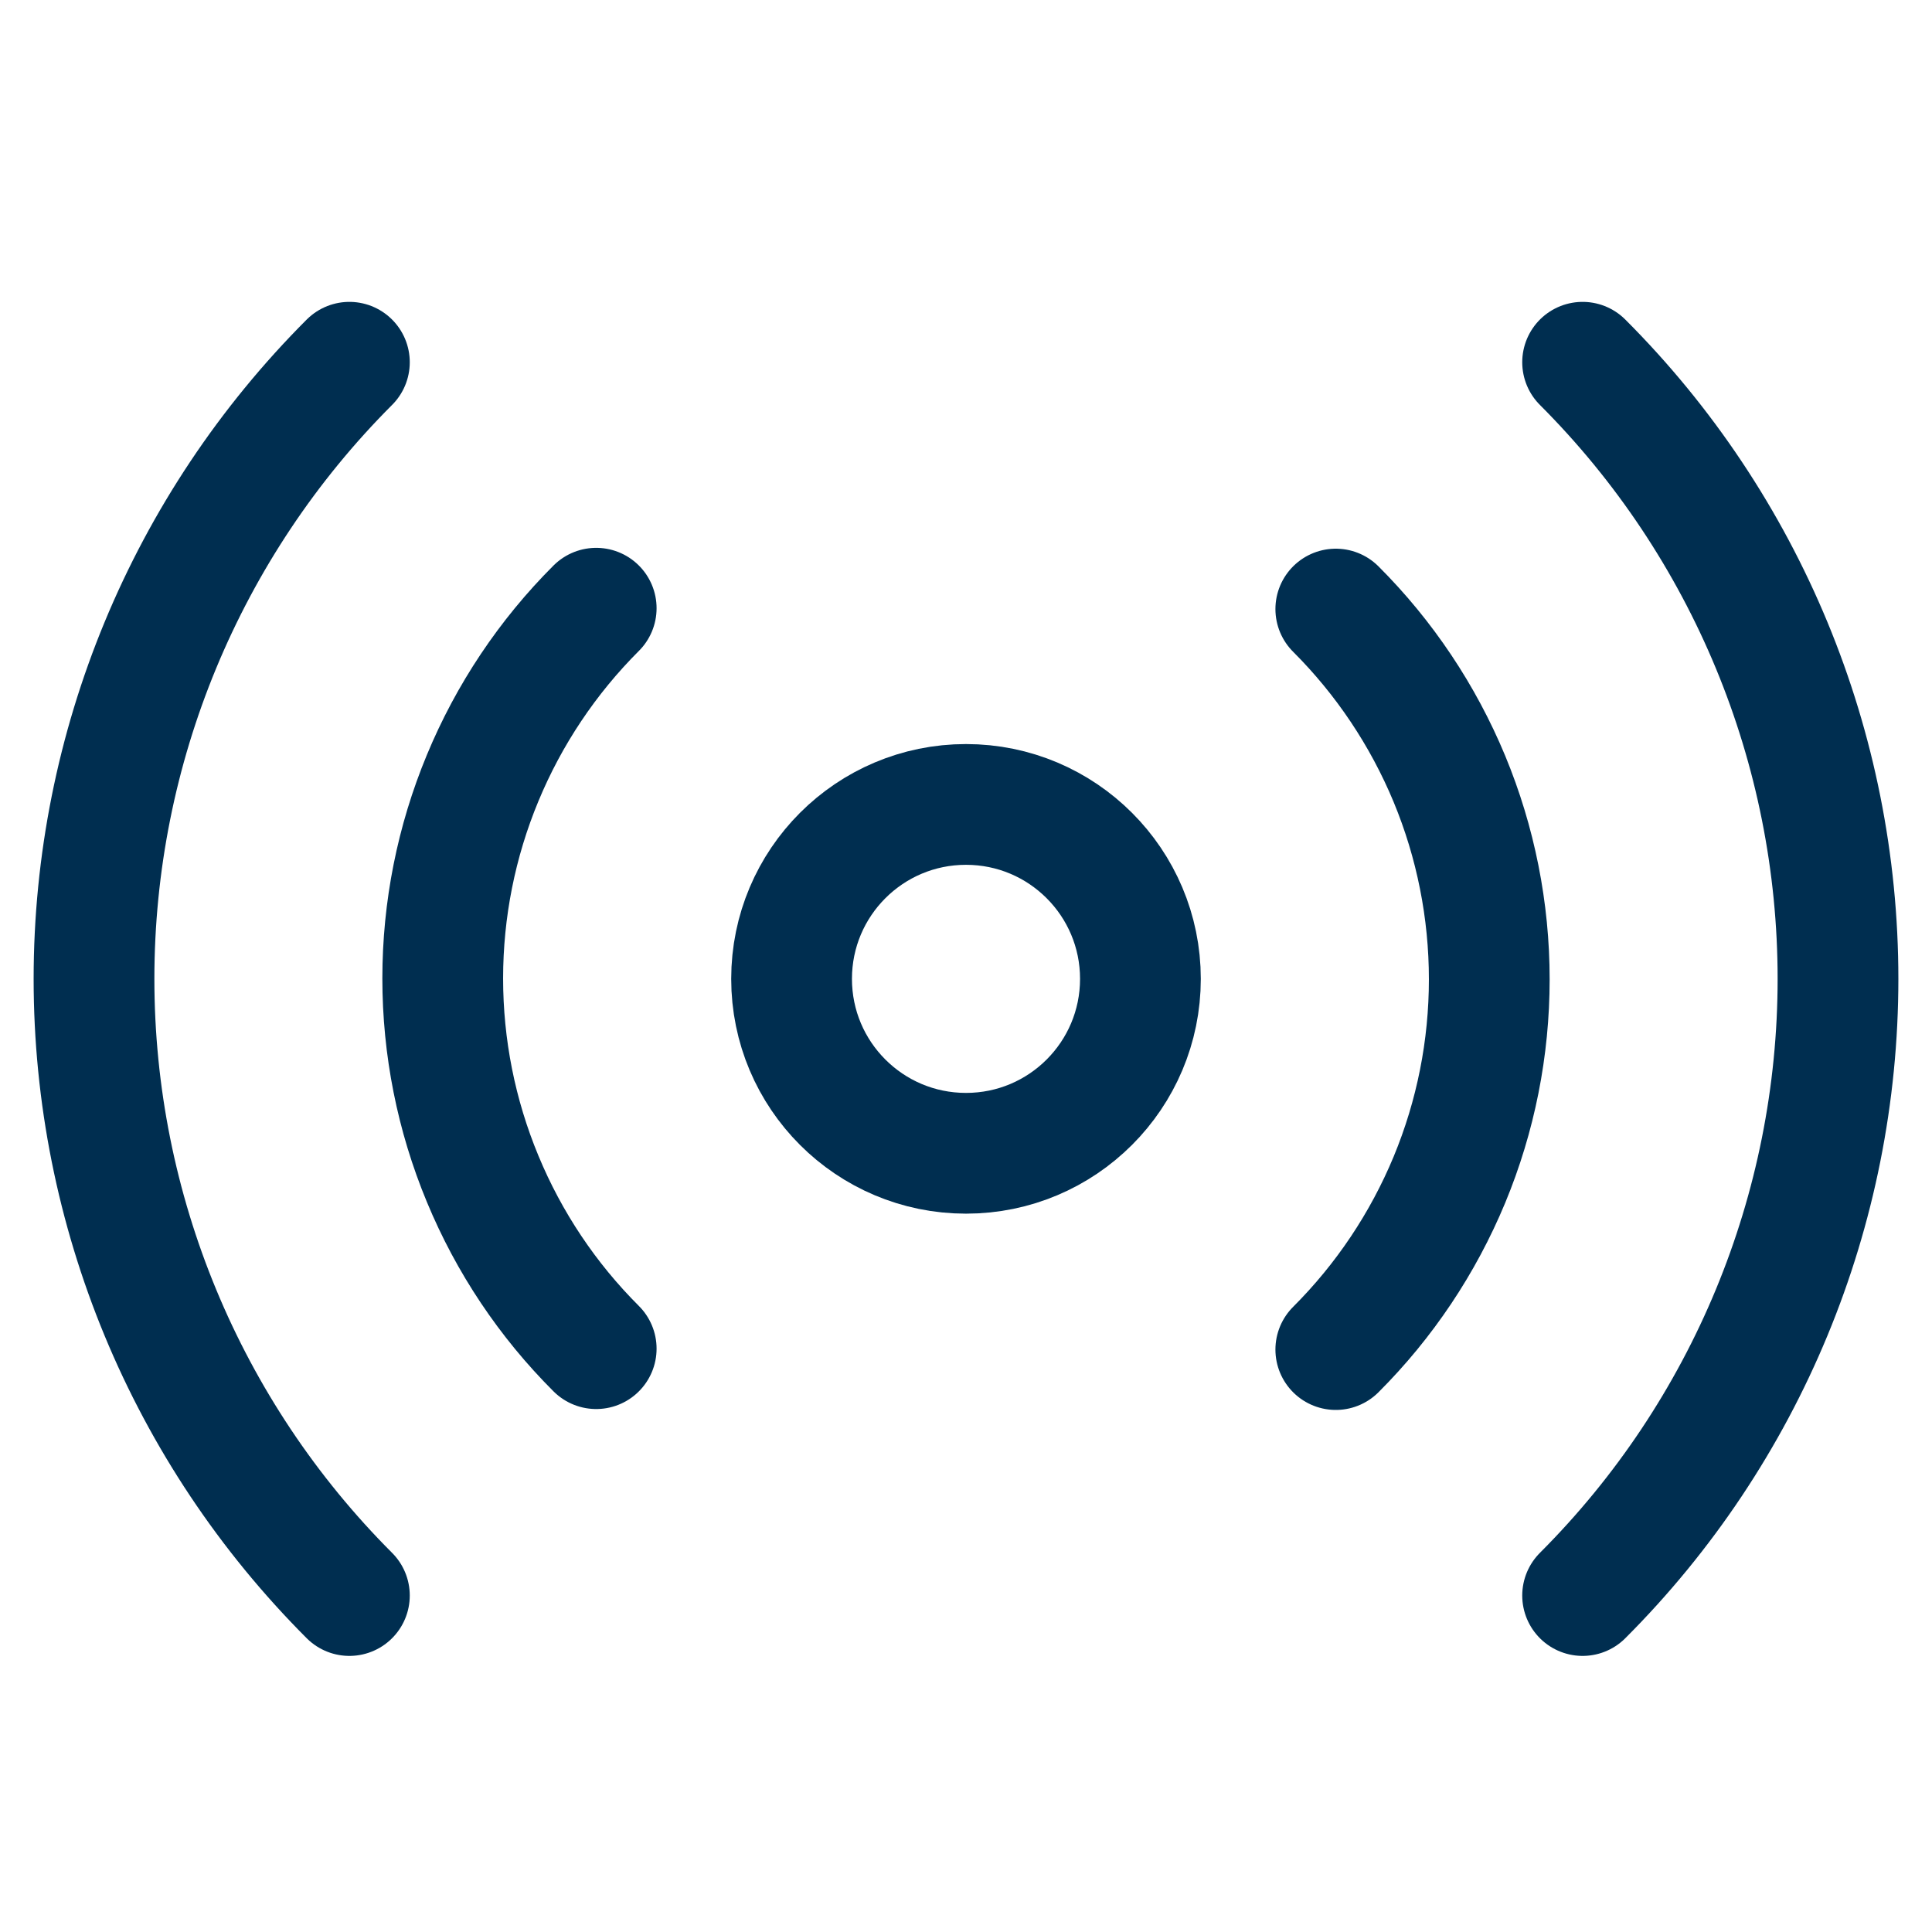 <svg width="32" height="32" viewBox="0 0 32 32" fill="none" xmlns="http://www.w3.org/2000/svg">
<path d="M16 19.102C17.596 19.102 18.889 17.809 18.889 16.213C18.889 14.618 17.596 13.324 16 13.324C14.404 13.324 13.111 14.618 13.111 16.213C13.111 17.809 14.404 19.102 16 19.102Z" stroke="#002E50" stroke-width="2" stroke-linecap="round" stroke-linejoin="round"/>
<path d="M22.125 10.088C22.931 10.893 23.57 11.849 24.007 12.901C24.443 13.954 24.667 15.082 24.667 16.221C24.667 17.36 24.443 18.488 24.007 19.54C23.57 20.592 22.931 21.548 22.125 22.353M9.875 22.338C9.069 21.534 8.43 20.578 7.994 19.525C7.557 18.473 7.333 17.345 7.333 16.206C7.333 15.067 7.557 13.939 7.994 12.887C8.43 11.835 9.069 10.879 9.875 10.074M26.213 6C28.922 8.709 30.443 12.383 30.443 16.213C30.443 20.044 28.922 23.718 26.213 26.427M5.787 26.427C3.079 23.718 1.557 20.044 1.557 16.213C1.557 12.383 3.079 8.709 5.787 6" stroke="#002E50" stroke-width="2" stroke-linecap="round" stroke-linejoin="round"/>
</svg>
